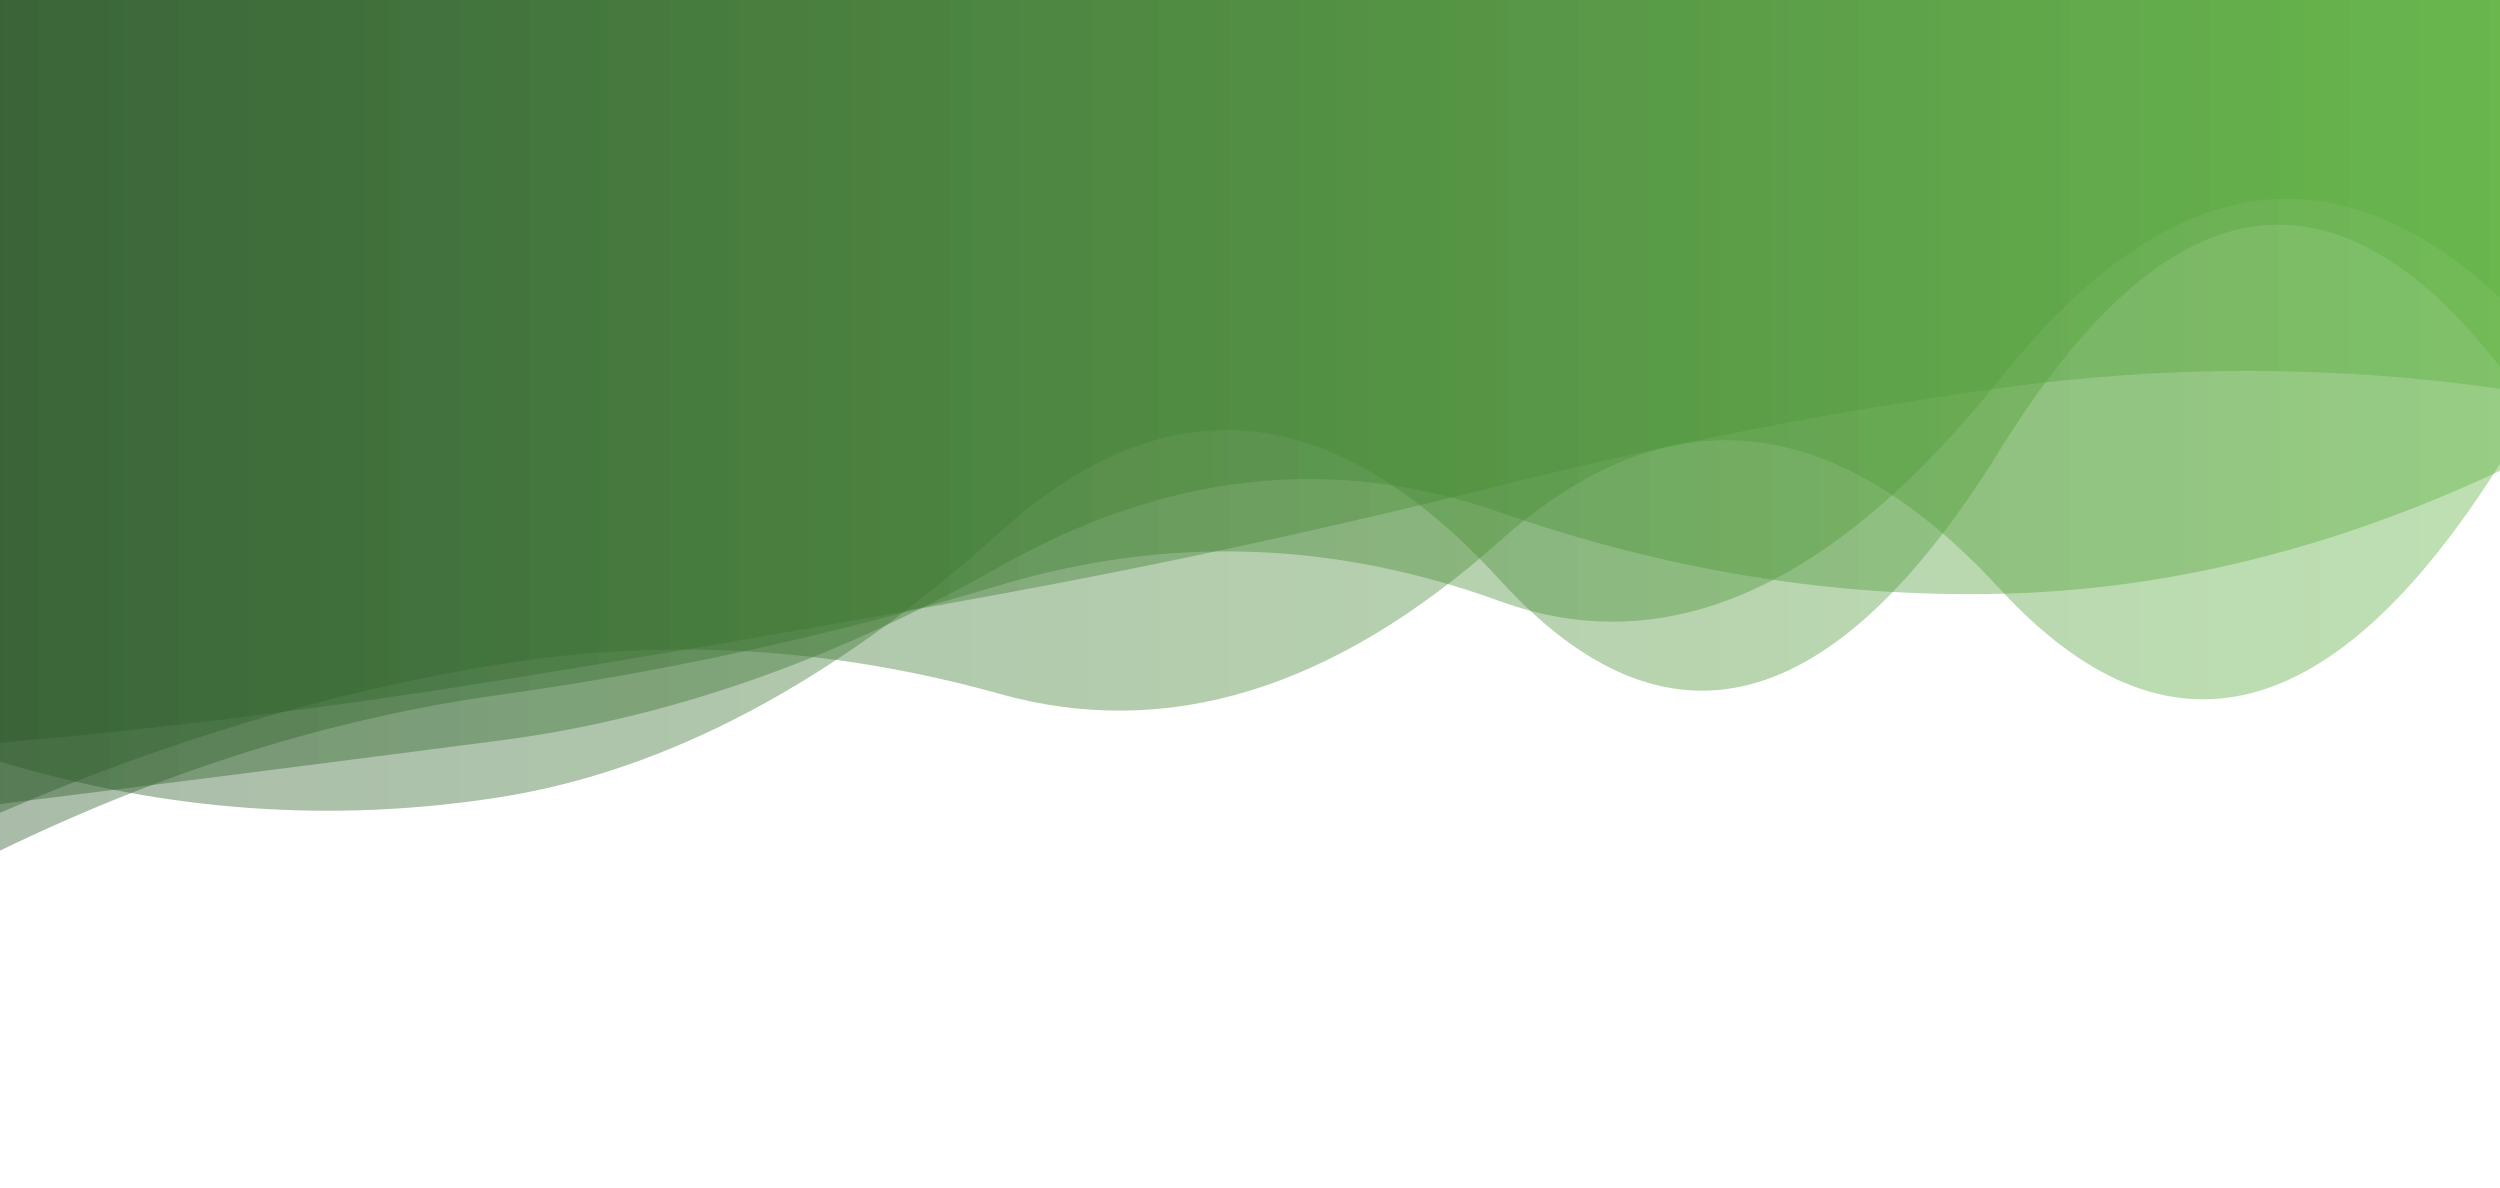 <svg xmlns="http://www.w3.org/2000/svg" viewBox="0 0 1536 730" preserveAspectRatio="xMidYMid" width="1536" height="730" xmlns:xlink="http://www.w3.org/1999/xlink" style="shape-rendering:auto;display:block;background-position-x:0%;background-position-y:0%;background-size:auto;background-origin:padding-box;background-clip:border-box;background:scroll rgb(255, 255, 255) none  repeat;width:1536px;height:730px;;animation:none"><g><linearGradient y2="0" y1="0" x2="1" x1="0" id="lg-o578w6yh81n"><stop offset="0" stop-color="#295728"></stop>

  
<stop offset="1" stop-color="#5db13f"></stop></linearGradient>
<path opacity="0.4" fill="url(#lg-o578w6yh81n)" d="M 0 0 L 0 493.98 Q 153.6 474.95 307.2 454.94 T 614.4 348.06 T 921.6 314.77 T 1228.8 364.83 T 1536 289.28 L 1536 0 Z" style="fill:url('#lg-o578w6yh81n');opacity:0.4;;animation:none"></path>
<path opacity="0.4" fill="url(#lg-o578w6yh81n)" d="M 0 0 L 0 456.393 Q 153.6 442.8 307.2 417.976 T 614.4 364.994 T 921.6 298.295 T 1228.8 238.437 T 1536 238.834 L 1536 0 Z" style="fill:url('#lg-o578w6yh81n');opacity:0.4;;animation:none"></path>
<path opacity="0.4" fill="url(#lg-o578w6yh81n)" d="M 0 0 L 0 467.962 Q 153.6 513.993 307.2 489.774 T 614.4 326.895 T 921.6 356.428 T 1228.8 276.387 T 1536 225.36 L 1536 0 Z" style="fill:url('#lg-o578w6yh81n');opacity:0.4;;animation:none"></path>
<path opacity="0.4" fill="url(#lg-o578w6yh81n)" d="M 0 0 L 0 499.37 Q 153.6 432.823 307.2 408.102 T 614.4 426.362 T 921.6 332.287 T 1228.8 361.931 T 1536 285.01 L 1536 0 Z" style="fill:url('#lg-o578w6yh81n');opacity:0.4;;animation:none"></path>
<path opacity="0.4" fill="url(#lg-o578w6yh81n)" d="M 0 0 L 0 522.631 Q 153.6 448.207 307.2 426.859 T 614.4 359.526 T 921.6 369.398 T 1228.8 232.722 T 1536 182.924 L 1536 0 Z" style="fill:url('#lg-o578w6yh81n');opacity:0.4;;animation:none"></path>
<g></g></g><!-- [ldio] generated by https://loading.io --></svg>